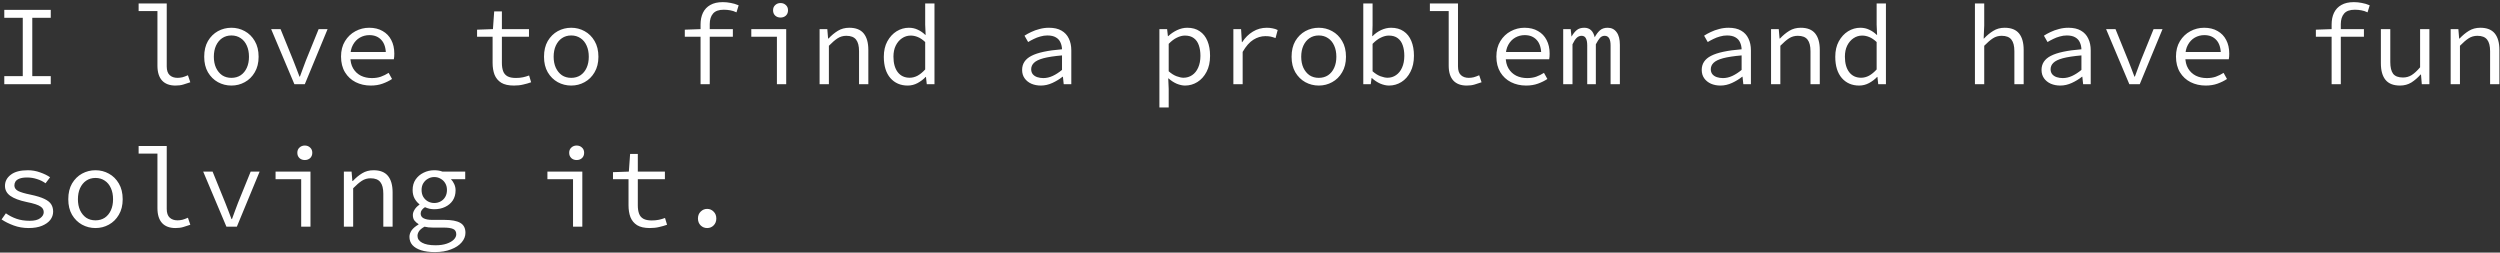 <svg width="772" height="78" viewBox="0 0 772 78" fill="none" xmlns="http://www.w3.org/2000/svg">
<rect x="0" y="0" width="772" height="78" fill="#333333" stroke="none"/>
<path d="M1.325 26V23.515H7.03V5.49H1.325V3.04H15.675V5.49H9.97V23.515H15.675V26H1.325ZM54.183 26.42C52.386 26.42 51.009 25.907 50.053 24.88C49.096 23.83 48.618 22.302 48.618 20.295V3.425H42.808V1.08H51.488V20.505C51.488 21.742 51.791 22.64 52.398 23.2C53.004 23.76 53.809 24.04 54.813 24.04C55.303 24.04 55.804 23.982 56.318 23.865C56.831 23.725 57.403 23.515 58.033 23.235L58.768 25.405C57.998 25.685 57.274 25.918 56.598 26.105C55.921 26.315 55.116 26.42 54.183 26.42ZM71.459 26.42C69.966 26.42 68.577 26.07 67.294 25.37C66.034 24.67 65.007 23.655 64.214 22.325C63.444 20.995 63.059 19.397 63.059 17.53C63.059 15.617 63.444 13.995 64.214 12.665C65.007 11.335 66.034 10.32 67.294 9.62C68.577 8.92 69.966 8.57 71.459 8.57C72.952 8.57 74.329 8.92 75.589 9.62C76.872 10.32 77.899 11.335 78.669 12.665C79.462 13.995 79.859 15.617 79.859 17.53C79.859 19.397 79.462 20.995 78.669 22.325C77.899 23.655 76.872 24.67 75.589 25.37C74.329 26.07 72.952 26.42 71.459 26.42ZM71.459 24.04C72.556 24.04 73.512 23.772 74.329 23.235C75.146 22.675 75.776 21.905 76.219 20.925C76.662 19.945 76.884 18.813 76.884 17.53C76.884 16.223 76.662 15.08 76.219 14.1C75.776 13.097 75.146 12.327 74.329 11.79C73.512 11.23 72.556 10.95 71.459 10.95C70.362 10.95 69.406 11.23 68.589 11.79C67.796 12.327 67.166 13.097 66.699 14.1C66.256 15.08 66.034 16.223 66.034 17.53C66.034 18.813 66.256 19.945 66.699 20.925C67.166 21.905 67.796 22.675 68.589 23.235C69.406 23.772 70.362 24.04 71.459 24.04ZM90.905 26L83.73 8.99H86.635L90.555 18.65C90.905 19.49 91.232 20.33 91.535 21.17C91.862 22.01 92.177 22.838 92.48 23.655H92.62C92.924 22.838 93.227 22.01 93.53 21.17C93.834 20.33 94.149 19.49 94.475 18.65L98.395 8.99H101.16L94.125 26H90.905ZM114.482 26.42C112.778 26.42 111.227 26.07 109.827 25.37C108.45 24.67 107.353 23.655 106.537 22.325C105.72 20.972 105.312 19.35 105.312 17.46C105.312 15.617 105.72 14.03 106.537 12.7C107.353 11.37 108.415 10.355 109.722 9.655C111.052 8.932 112.475 8.57 113.992 8.57C115.625 8.57 117.013 8.908 118.157 9.585C119.323 10.238 120.21 11.16 120.817 12.35C121.447 13.54 121.762 14.94 121.762 16.55C121.762 16.877 121.75 17.192 121.727 17.495C121.703 17.798 121.668 18.067 121.622 18.3H107.237V16.06H119.907L119.172 16.865C119.172 14.858 118.705 13.353 117.772 12.35C116.862 11.347 115.625 10.845 114.062 10.845C113.012 10.845 112.032 11.102 111.122 11.615C110.235 12.128 109.523 12.875 108.987 13.855C108.45 14.835 108.182 16.037 108.182 17.46C108.182 18.93 108.473 20.155 109.057 21.135C109.64 22.115 110.433 22.862 111.437 23.375C112.44 23.865 113.572 24.11 114.832 24.11C115.858 24.11 116.78 23.97 117.597 23.69C118.437 23.387 119.242 22.99 120.012 22.5L121.062 24.39C120.222 24.95 119.253 25.428 118.157 25.825C117.083 26.222 115.858 26.42 114.482 26.42ZM158.694 26.42C157.038 26.42 155.731 26.128 154.774 25.545C153.818 24.938 153.129 24.11 152.709 23.06C152.313 22.01 152.114 20.785 152.114 19.385V11.335H147.319V9.165L152.219 8.99L152.604 3.53H154.984V8.99H163.349V11.335H154.984V19.42C154.984 20.423 155.113 21.275 155.369 21.975C155.626 22.675 156.069 23.2 156.699 23.55C157.329 23.9 158.193 24.075 159.289 24.075C160.106 24.075 160.841 24.005 161.494 23.865C162.148 23.725 162.778 23.538 163.384 23.305L164.014 25.405C163.244 25.685 162.428 25.918 161.564 26.105C160.724 26.315 159.768 26.42 158.694 26.42ZM176.391 26.42C174.897 26.42 173.509 26.07 172.226 25.37C170.966 24.67 169.939 23.655 169.146 22.325C168.376 20.995 167.991 19.397 167.991 17.53C167.991 15.617 168.376 13.995 169.146 12.665C169.939 11.335 170.966 10.32 172.226 9.62C173.509 8.92 174.897 8.57 176.391 8.57C177.884 8.57 179.261 8.92 180.521 9.62C181.804 10.32 182.831 11.335 183.601 12.665C184.394 13.995 184.791 15.617 184.791 17.53C184.791 19.397 184.394 20.995 183.601 22.325C182.831 23.655 181.804 24.67 180.521 25.37C179.261 26.07 177.884 26.42 176.391 26.42ZM176.391 24.04C177.487 24.04 178.444 23.772 179.261 23.235C180.077 22.675 180.707 21.905 181.151 20.925C181.594 19.945 181.816 18.813 181.816 17.53C181.816 16.223 181.594 15.08 181.151 14.1C180.707 13.097 180.077 12.327 179.261 11.79C178.444 11.23 177.487 10.95 176.391 10.95C175.294 10.95 174.337 11.23 173.521 11.79C172.727 12.327 172.097 13.097 171.631 14.1C171.187 15.08 170.966 16.223 170.966 17.53C170.966 18.813 171.187 19.945 171.631 20.925C172.097 21.905 172.727 22.675 173.521 23.235C174.337 23.772 175.294 24.04 176.391 24.04ZM216.333 26V7.555C216.333 6.178 216.578 4.977 217.068 3.95C217.582 2.9 218.34 2.095 219.343 1.535C220.347 0.952 221.63 0.66 223.193 0.66C224.033 0.66 224.85 0.742 225.643 0.905C226.46 1.045 227.277 1.29 228.093 1.64L227.428 3.81C226.728 3.483 226.075 3.273 225.468 3.18C224.885 3.063 224.22 3.005 223.473 3.005C221.957 3.005 220.86 3.402 220.183 4.195C219.507 4.988 219.168 6.073 219.168 7.45V26H216.333ZM211.468 11.335V9.165L216.438 8.99H226.308V11.335H211.468ZM239.91 26V11.335H232V8.99H242.78V26H239.91ZM241.03 5.42C240.376 5.42 239.828 5.222 239.385 4.825C238.941 4.405 238.72 3.857 238.72 3.18C238.72 2.503 238.941 1.967 239.385 1.57C239.828 1.15 240.376 0.94 241.03 0.94C241.683 0.94 242.231 1.15 242.675 1.57C243.118 1.967 243.34 2.503 243.34 3.18C243.34 3.857 243.118 4.405 242.675 4.825C242.231 5.222 241.683 5.42 241.03 5.42ZM253.091 26V8.99H255.471L255.716 11.895H255.856C256.743 10.938 257.699 10.145 258.726 9.515C259.753 8.885 260.931 8.57 262.261 8.57C264.268 8.57 265.749 9.153 266.706 10.32C267.663 11.487 268.141 13.19 268.141 15.43V26H265.271V15.815C265.271 14.205 264.968 13.015 264.361 12.245C263.754 11.452 262.751 11.055 261.351 11.055C260.348 11.055 259.449 11.312 258.656 11.825C257.863 12.338 256.964 13.108 255.961 14.135V26H253.091ZM280.307 26.42C278.091 26.42 276.306 25.65 274.952 24.11C273.599 22.547 272.922 20.353 272.922 17.53C272.922 15.687 273.284 14.1 274.007 12.77C274.754 11.417 275.711 10.378 276.877 9.655C278.067 8.932 279.327 8.57 280.657 8.57C281.661 8.57 282.571 8.768 283.387 9.165C284.227 9.538 285.009 10.075 285.732 10.775H285.837L285.697 7.625V1.08H288.567V26H286.187L285.942 23.76H285.837C285.161 24.483 284.332 25.113 283.352 25.65C282.396 26.163 281.381 26.42 280.307 26.42ZM280.902 24.005C281.742 24.005 282.559 23.795 283.352 23.375C284.146 22.932 284.927 22.29 285.697 21.45V12.98C284.927 12.257 284.169 11.743 283.422 11.44C282.699 11.137 281.964 10.985 281.217 10.985C280.237 10.985 279.339 11.265 278.522 11.825C277.729 12.362 277.087 13.12 276.597 14.1C276.131 15.057 275.897 16.188 275.897 17.495C275.897 19.525 276.341 21.123 277.227 22.29C278.114 23.433 279.339 24.005 280.902 24.005ZM321.405 26.42C320.355 26.42 319.387 26.233 318.5 25.86C317.613 25.463 316.913 24.903 316.4 24.18C315.887 23.457 315.63 22.593 315.63 21.59C315.63 19.677 316.587 18.23 318.5 17.25C320.413 16.247 323.563 15.57 327.95 15.22C327.927 14.45 327.763 13.738 327.46 13.085C327.18 12.432 326.713 11.918 326.06 11.545C325.407 11.148 324.532 10.95 323.435 10.95C322.712 10.95 321.988 11.055 321.265 11.265C320.565 11.452 319.888 11.708 319.235 12.035C318.605 12.338 318.022 12.653 317.485 12.98L316.365 11.02C316.925 10.647 317.602 10.273 318.395 9.9C319.212 9.503 320.087 9.188 321.02 8.955C321.953 8.698 322.922 8.57 323.925 8.57C325.488 8.57 326.772 8.862 327.775 9.445C328.802 10.028 329.56 10.845 330.05 11.895C330.563 12.922 330.82 14.147 330.82 15.57V26H328.475L328.23 23.69H328.125C327.192 24.437 326.142 25.078 324.975 25.615C323.808 26.152 322.618 26.42 321.405 26.42ZM322.175 24.11C323.155 24.11 324.123 23.888 325.08 23.445C326.037 23.002 326.993 22.383 327.95 21.59V17.11C325.523 17.32 323.61 17.612 322.21 17.985C320.833 18.358 319.853 18.837 319.27 19.42C318.71 19.98 318.43 20.633 318.43 21.38C318.43 22.01 318.605 22.535 318.955 22.955C319.305 23.352 319.76 23.643 320.32 23.83C320.903 24.017 321.522 24.11 322.175 24.11ZM358.023 33.175V8.99H360.403L360.648 11.16H360.753C361.546 10.413 362.456 9.795 363.483 9.305C364.533 8.815 365.583 8.57 366.633 8.57C368.173 8.57 369.456 8.932 370.483 9.655C371.533 10.355 372.326 11.358 372.863 12.665C373.399 13.948 373.668 15.477 373.668 17.25C373.668 19.163 373.306 20.808 372.583 22.185C371.859 23.562 370.914 24.612 369.748 25.335C368.581 26.058 367.309 26.42 365.933 26.42C365.163 26.42 364.311 26.233 363.378 25.86C362.468 25.463 361.628 24.915 360.858 24.215H360.753L360.893 27.435V33.175H358.023ZM365.443 24.005C366.446 24.005 367.344 23.737 368.138 23.2C368.931 22.663 369.549 21.893 369.993 20.89C370.459 19.863 370.693 18.65 370.693 17.25C370.693 16.013 370.529 14.928 370.203 13.995C369.876 13.038 369.363 12.303 368.663 11.79C367.963 11.253 367.041 10.985 365.898 10.985C365.128 10.985 364.311 11.195 363.448 11.615C362.608 12.012 361.756 12.653 360.893 13.54V22.01C361.709 22.733 362.526 23.247 363.343 23.55C364.183 23.853 364.883 24.005 365.443 24.005ZM380.864 26V8.99H383.244L383.489 13.015H383.594C384.481 11.638 385.577 10.553 386.884 9.76C388.191 8.967 389.626 8.57 391.189 8.57C391.819 8.57 392.402 8.628 392.939 8.745C393.499 8.838 394.036 9.013 394.549 9.27L393.884 11.755C393.301 11.545 392.799 11.393 392.379 11.3C391.959 11.207 391.411 11.16 390.734 11.16C389.451 11.16 388.214 11.533 387.024 12.28C385.857 13.003 384.761 14.252 383.734 16.025V26H380.864ZM407.24 26.42C405.747 26.42 404.359 26.07 403.075 25.37C401.815 24.67 400.789 23.655 399.995 22.325C399.225 20.995 398.84 19.397 398.84 17.53C398.84 15.617 399.225 13.995 399.995 12.665C400.789 11.335 401.815 10.32 403.075 9.62C404.359 8.92 405.747 8.57 407.24 8.57C408.734 8.57 410.11 8.92 411.37 9.62C412.654 10.32 413.68 11.335 414.45 12.665C415.244 13.995 415.64 15.617 415.64 17.53C415.64 19.397 415.244 20.995 414.45 22.325C413.68 23.655 412.654 24.67 411.37 25.37C410.11 26.07 408.734 26.42 407.24 26.42ZM407.24 24.04C408.337 24.04 409.294 23.772 410.11 23.235C410.927 22.675 411.557 21.905 412 20.925C412.444 19.945 412.665 18.813 412.665 17.53C412.665 16.223 412.444 15.08 412 14.1C411.557 13.097 410.927 12.327 410.11 11.79C409.294 11.23 408.337 10.95 407.24 10.95C406.144 10.95 405.187 11.23 404.37 11.79C403.577 12.327 402.947 13.097 402.48 14.1C402.037 15.08 401.815 16.223 401.815 17.53C401.815 18.813 402.037 19.945 402.48 20.925C402.947 21.905 403.577 22.675 404.37 23.235C405.187 23.772 406.144 24.04 407.24 24.04ZM428.927 26.42C428.087 26.42 427.188 26.222 426.232 25.825C425.298 25.405 424.435 24.833 423.642 24.11H423.537L423.292 26H420.982V1.08H423.852V7.87L423.747 11.16H423.852C424.622 10.367 425.508 9.737 426.512 9.27C427.538 8.803 428.553 8.57 429.557 8.57C431.097 8.57 432.392 8.932 433.442 9.655C434.492 10.355 435.285 11.358 435.822 12.665C436.358 13.948 436.627 15.465 436.627 17.215C436.627 19.152 436.265 20.808 435.542 22.185C434.842 23.562 433.908 24.612 432.742 25.335C431.575 26.058 430.303 26.42 428.927 26.42ZM428.472 24.005C429.452 24.005 430.327 23.737 431.097 23.2C431.89 22.663 432.508 21.893 432.952 20.89C433.418 19.863 433.652 18.65 433.652 17.25C433.652 16.013 433.488 14.928 433.162 13.995C432.835 13.038 432.322 12.303 431.622 11.79C430.922 11.253 430 10.985 428.857 10.985C428.087 10.985 427.27 11.195 426.407 11.615C425.567 12.012 424.715 12.653 423.852 13.54V22.01C424.668 22.733 425.485 23.247 426.302 23.55C427.142 23.853 427.865 24.005 428.472 24.005ZM452.923 26.42C451.126 26.42 449.75 25.907 448.793 24.88C447.836 23.83 447.358 22.302 447.358 20.295V3.425H441.548V1.08H450.228V20.505C450.228 21.742 450.531 22.64 451.138 23.2C451.745 23.76 452.55 24.04 453.553 24.04C454.043 24.04 454.545 23.982 455.058 23.865C455.571 23.725 456.143 23.515 456.773 23.235L457.508 25.405C456.738 25.685 456.015 25.918 455.338 26.105C454.661 26.315 453.856 26.42 452.923 26.42ZM471.249 26.42C469.546 26.42 467.994 26.07 466.594 25.37C465.218 24.67 464.121 23.655 463.304 22.325C462.488 20.972 462.079 19.35 462.079 17.46C462.079 15.617 462.488 14.03 463.304 12.7C464.121 11.37 465.183 10.355 466.489 9.655C467.819 8.932 469.243 8.57 470.759 8.57C472.393 8.57 473.781 8.908 474.924 9.585C476.091 10.238 476.978 11.16 477.584 12.35C478.214 13.54 478.529 14.94 478.529 16.55C478.529 16.877 478.518 17.192 478.494 17.495C478.471 17.798 478.436 18.067 478.389 18.3H464.004V16.06H476.674L475.939 16.865C475.939 14.858 475.473 13.353 474.539 12.35C473.629 11.347 472.393 10.845 470.829 10.845C469.779 10.845 468.799 11.102 467.889 11.615C467.003 12.128 466.291 12.875 465.754 13.855C465.218 14.835 464.949 16.037 464.949 17.46C464.949 18.93 465.241 20.155 465.824 21.135C466.408 22.115 467.201 22.862 468.204 23.375C469.208 23.865 470.339 24.11 471.599 24.11C472.626 24.11 473.548 23.97 474.364 23.69C475.204 23.387 476.009 22.99 476.779 22.5L477.829 24.39C476.989 24.95 476.021 25.428 474.924 25.825C473.851 26.222 472.626 26.42 471.249 26.42ZM482.716 26V8.99H485.026L485.271 11.23H485.341C485.784 10.437 486.297 9.795 486.881 9.305C487.464 8.815 488.246 8.57 489.226 8.57C490.066 8.57 490.754 8.815 491.291 9.305C491.827 9.795 492.212 10.53 492.446 11.51C492.936 10.6 493.472 9.888 494.056 9.375C494.662 8.838 495.456 8.57 496.436 8.57C497.626 8.57 498.547 9.025 499.201 9.935C499.877 10.822 500.216 12.117 500.216 13.82V26H497.346V14.03C497.346 12.047 496.739 11.055 495.526 11.055C494.942 11.055 494.452 11.277 494.056 11.72C493.682 12.14 493.262 12.793 492.796 13.68V26H490.136V14.03C490.136 13.05 489.996 12.315 489.716 11.825C489.459 11.312 489.016 11.055 488.386 11.055C487.802 11.055 487.289 11.277 486.846 11.72C486.426 12.14 486.006 12.793 485.586 13.68V26H482.716ZM531.268 26.42C530.218 26.42 529.25 26.233 528.363 25.86C527.477 25.463 526.777 24.903 526.263 24.18C525.75 23.457 525.493 22.593 525.493 21.59C525.493 19.677 526.45 18.23 528.363 17.25C530.277 16.247 533.427 15.57 537.813 15.22C537.79 14.45 537.627 13.738 537.323 13.085C537.043 12.432 536.577 11.918 535.923 11.545C535.27 11.148 534.395 10.95 533.298 10.95C532.575 10.95 531.852 11.055 531.128 11.265C530.428 11.452 529.752 11.708 529.098 12.035C528.468 12.338 527.885 12.653 527.348 12.98L526.228 11.02C526.788 10.647 527.465 10.273 528.258 9.9C529.075 9.503 529.95 9.188 530.883 8.955C531.817 8.698 532.785 8.57 533.788 8.57C535.352 8.57 536.635 8.862 537.638 9.445C538.665 10.028 539.423 10.845 539.913 11.895C540.427 12.922 540.683 14.147 540.683 15.57V26H538.338L538.093 23.69H537.988C537.055 24.437 536.005 25.078 534.838 25.615C533.672 26.152 532.482 26.42 531.268 26.42ZM532.038 24.11C533.018 24.11 533.987 23.888 534.943 23.445C535.9 23.002 536.857 22.383 537.813 21.59V17.11C535.387 17.32 533.473 17.612 532.073 17.985C530.697 18.358 529.717 18.837 529.133 19.42C528.573 19.98 528.293 20.633 528.293 21.38C528.293 22.01 528.468 22.535 528.818 22.955C529.168 23.352 529.623 23.643 530.183 23.83C530.767 24.017 531.385 24.11 532.038 24.11ZM546.9 26V8.99H549.28L549.525 11.895H549.665C550.551 10.938 551.508 10.145 552.535 9.515C553.561 8.885 554.74 8.57 556.07 8.57C558.076 8.57 559.558 9.153 560.515 10.32C561.471 11.487 561.95 13.19 561.95 15.43V26H559.08V15.815C559.08 14.205 558.776 13.015 558.17 12.245C557.563 11.452 556.56 11.055 555.16 11.055C554.156 11.055 553.258 11.312 552.465 11.825C551.671 12.338 550.773 13.108 549.77 14.135V26H546.9ZM574.116 26.42C571.899 26.42 570.114 25.65 568.761 24.11C567.408 22.547 566.731 20.353 566.731 17.53C566.731 15.687 567.093 14.1 567.816 12.77C568.563 11.417 569.519 10.378 570.686 9.655C571.876 8.932 573.136 8.57 574.466 8.57C575.469 8.57 576.379 8.768 577.196 9.165C578.036 9.538 578.818 10.075 579.541 10.775H579.646L579.506 7.625V1.08H582.376V26H579.996L579.751 23.76H579.646C578.969 24.483 578.141 25.113 577.161 25.65C576.204 26.163 575.189 26.42 574.116 26.42ZM574.711 24.005C575.551 24.005 576.368 23.795 577.161 23.375C577.954 22.932 578.736 22.29 579.506 21.45V12.98C578.736 12.257 577.978 11.743 577.231 11.44C576.508 11.137 575.773 10.985 575.026 10.985C574.046 10.985 573.148 11.265 572.331 11.825C571.538 12.362 570.896 13.12 570.406 14.1C569.939 15.057 569.706 16.188 569.706 17.495C569.706 19.525 570.149 21.123 571.036 22.29C571.923 23.433 573.148 24.005 574.711 24.005ZM609.859 26V1.08H612.729V7.87L612.554 11.895H612.659C613.522 10.962 614.467 10.18 615.494 9.55C616.52 8.897 617.699 8.57 619.029 8.57C621.035 8.57 622.517 9.153 623.474 10.32C624.43 11.487 624.909 13.19 624.909 15.43V26H622.039V15.815C622.039 14.205 621.735 13.015 621.129 12.245C620.522 11.452 619.519 11.055 618.119 11.055C617.115 11.055 616.217 11.312 615.424 11.825C614.63 12.338 613.732 13.108 612.729 14.135V26H609.859ZM636.2 26.42C635.15 26.42 634.182 26.233 633.295 25.86C632.408 25.463 631.708 24.903 631.195 24.18C630.682 23.457 630.425 22.593 630.425 21.59C630.425 19.677 631.382 18.23 633.295 17.25C635.208 16.247 638.358 15.57 642.745 15.22C642.722 14.45 642.558 13.738 642.255 13.085C641.975 12.432 641.508 11.918 640.855 11.545C640.202 11.148 639.327 10.95 638.23 10.95C637.507 10.95 636.783 11.055 636.06 11.265C635.36 11.452 634.683 11.708 634.03 12.035C633.4 12.338 632.817 12.653 632.28 12.98L631.16 11.02C631.72 10.647 632.397 10.273 633.19 9.9C634.007 9.503 634.882 9.188 635.815 8.955C636.748 8.698 637.717 8.57 638.72 8.57C640.283 8.57 641.567 8.862 642.57 9.445C643.597 10.028 644.355 10.845 644.845 11.895C645.358 12.922 645.615 14.147 645.615 15.57V26H643.27L643.025 23.69H642.92C641.987 24.437 640.937 25.078 639.77 25.615C638.603 26.152 637.413 26.42 636.2 26.42ZM636.97 24.11C637.95 24.11 638.918 23.888 639.875 23.445C640.832 23.002 641.788 22.383 642.745 21.59V17.11C640.318 17.32 638.405 17.612 637.005 17.985C635.628 18.358 634.648 18.837 634.065 19.42C633.505 19.98 633.225 20.633 633.225 21.38C633.225 22.01 633.4 22.535 633.75 22.955C634.1 23.352 634.555 23.643 635.115 23.83C635.698 24.017 636.317 24.11 636.97 24.11ZM657.536 26L650.361 8.99H653.266L657.186 18.65C657.536 19.49 657.863 20.33 658.166 21.17C658.493 22.01 658.808 22.838 659.111 23.655H659.251C659.555 22.838 659.858 22.01 660.161 21.17C660.465 20.33 660.78 19.49 661.106 18.65L665.026 8.99H667.791L660.756 26H657.536ZM681.113 26.42C679.409 26.42 677.858 26.07 676.458 25.37C675.081 24.67 673.984 23.655 673.168 22.325C672.351 20.972 671.943 19.35 671.943 17.46C671.943 15.617 672.351 14.03 673.168 12.7C673.984 11.37 675.046 10.355 676.353 9.655C677.683 8.932 679.106 8.57 680.623 8.57C682.256 8.57 683.644 8.908 684.788 9.585C685.954 10.238 686.841 11.16 687.448 12.35C688.078 13.54 688.393 14.94 688.393 16.55C688.393 16.877 688.381 17.192 688.358 17.495C688.334 17.798 688.299 18.067 688.253 18.3H673.868V16.06H686.538L685.803 16.865C685.803 14.858 685.336 13.353 684.403 12.35C683.493 11.347 682.256 10.845 680.693 10.845C679.643 10.845 678.663 11.102 677.753 11.615C676.866 12.128 676.154 12.875 675.618 13.855C675.081 14.835 674.813 16.037 674.813 17.46C674.813 18.93 675.104 20.155 675.688 21.135C676.271 22.115 677.064 22.862 678.068 23.375C679.071 23.865 680.203 24.11 681.463 24.11C682.489 24.11 683.411 23.97 684.228 23.69C685.068 23.387 685.873 22.99 686.643 22.5L687.693 24.39C686.853 24.95 685.884 25.428 684.788 25.825C683.714 26.222 682.489 26.42 681.113 26.42ZM720.005 26V7.555C720.005 6.178 720.25 4.977 720.74 3.95C721.253 2.9 722.012 2.095 723.015 1.535C724.018 0.952 725.302 0.66 726.865 0.66C727.705 0.66 728.522 0.742 729.315 0.905C730.132 1.045 730.948 1.29 731.765 1.64L731.1 3.81C730.4 3.483 729.747 3.273 729.14 3.18C728.557 3.063 727.892 3.005 727.145 3.005C725.628 3.005 724.532 3.402 723.855 4.195C723.178 4.988 722.84 6.073 722.84 7.45V26H720.005ZM715.14 11.335V9.165L720.11 8.99H729.98V11.335H715.14ZM741.131 26.42C739.101 26.42 737.608 25.837 736.651 24.67C735.695 23.503 735.216 21.8 735.216 19.56V8.99H738.121V19.175C738.121 20.785 738.413 21.987 738.996 22.78C739.603 23.55 740.618 23.935 742.041 23.935C743.021 23.935 743.908 23.69 744.701 23.2C745.518 22.687 746.393 21.882 747.326 20.785V8.99H750.196V26H747.851L747.606 23.025H747.466C746.603 24.005 745.658 24.822 744.631 25.475C743.605 26.105 742.438 26.42 741.131 26.42ZM756.763 26V8.99H759.143L759.388 11.895H759.528C760.414 10.938 761.371 10.145 762.398 9.515C763.424 8.885 764.603 8.57 765.933 8.57C767.939 8.57 769.421 9.153 770.378 10.32C771.334 11.487 771.813 13.19 771.813 15.43V26H768.943V15.815C768.943 14.205 768.639 13.015 768.033 12.245C767.426 11.452 766.423 11.055 765.023 11.055C764.019 11.055 763.121 11.312 762.328 11.825C761.534 12.338 760.636 13.108 759.633 14.135V26H756.763ZM8.85 70.42C7.193 70.42 5.642 70.152 4.195 69.615C2.748 69.078 1.512 68.46 0.485 67.76L1.815 65.87C2.795 66.57 3.88 67.13 5.07 67.55C6.26 67.97 7.637 68.18 9.2 68.18C10.647 68.18 11.72 67.912 12.42 67.375C13.143 66.838 13.505 66.22 13.505 65.52C13.505 65.193 13.435 64.89 13.295 64.61C13.178 64.33 12.933 64.062 12.56 63.805C12.21 63.548 11.685 63.303 10.985 63.07C10.285 62.837 9.352 62.603 8.185 62.37C5.968 61.903 4.3 61.273 3.18 60.48C2.083 59.687 1.535 58.66 1.535 57.4C1.535 56.023 2.13 54.88 3.32 53.97C4.51 53.037 6.272 52.57 8.605 52.57C9.912 52.57 11.172 52.792 12.385 53.235C13.598 53.655 14.625 54.157 15.465 54.74L14.065 56.595C13.295 56.035 12.42 55.603 11.44 55.3C10.46 54.973 9.433 54.81 8.36 54.81C7.38 54.81 6.598 54.927 6.015 55.16C5.455 55.37 5.047 55.662 4.79 56.035C4.557 56.408 4.44 56.817 4.44 57.26C4.44 57.983 4.825 58.555 5.595 58.975C6.388 59.372 7.648 59.745 9.375 60.095C11.265 60.492 12.712 60.935 13.715 61.425C14.742 61.915 15.442 62.475 15.815 63.105C16.212 63.735 16.41 64.482 16.41 65.345C16.41 66.278 16.118 67.13 15.535 67.9C14.952 68.647 14.1 69.253 12.98 69.72C11.86 70.187 10.483 70.42 8.85 70.42ZM29.486 70.42C27.993 70.42 26.605 70.07 25.321 69.37C24.061 68.67 23.035 67.655 22.241 66.325C21.471 64.995 21.086 63.397 21.086 61.53C21.086 59.617 21.471 57.995 22.241 56.665C23.035 55.335 24.061 54.32 25.321 53.62C26.605 52.92 27.993 52.57 29.486 52.57C30.98 52.57 32.356 52.92 33.616 53.62C34.9 54.32 35.926 55.335 36.696 56.665C37.49 57.995 37.886 59.617 37.886 61.53C37.886 63.397 37.49 64.995 36.696 66.325C35.926 67.655 34.9 68.67 33.616 69.37C32.356 70.07 30.98 70.42 29.486 70.42ZM29.486 68.04C30.583 68.04 31.54 67.772 32.356 67.235C33.173 66.675 33.803 65.905 34.246 64.925C34.69 63.945 34.911 62.813 34.911 61.53C34.911 60.223 34.69 59.08 34.246 58.1C33.803 57.097 33.173 56.327 32.356 55.79C31.54 55.23 30.583 54.95 29.486 54.95C28.39 54.95 27.433 55.23 26.616 55.79C25.823 56.327 25.193 57.097 24.726 58.1C24.283 59.08 24.061 60.223 24.061 61.53C24.061 62.813 24.283 63.945 24.726 64.925C25.193 65.905 25.823 66.675 26.616 67.235C27.433 67.772 28.39 68.04 29.486 68.04ZM54.183 70.42C52.386 70.42 51.009 69.907 50.053 68.88C49.096 67.83 48.618 66.302 48.618 64.295V47.425H42.808V45.08H51.488V64.505C51.488 65.742 51.791 66.64 52.398 67.2C53.004 67.76 53.809 68.04 54.813 68.04C55.303 68.04 55.804 67.982 56.318 67.865C56.831 67.725 57.403 67.515 58.033 67.235L58.768 69.405C57.998 69.685 57.274 69.918 56.598 70.105C55.921 70.315 55.116 70.42 54.183 70.42ZM69.919 70L62.744 52.99H65.649L69.569 62.65C69.919 63.49 70.246 64.33 70.549 65.17C70.876 66.01 71.191 66.838 71.494 67.655H71.634C71.937 66.838 72.241 66.01 72.544 65.17C72.847 64.33 73.162 63.49 73.489 62.65L77.409 52.99H80.174L73.139 70H69.919ZM93.005 70V55.335H85.095V52.99H95.875V70H93.005ZM94.125 49.42C93.472 49.42 92.924 49.222 92.48 48.825C92.037 48.405 91.815 47.857 91.815 47.18C91.815 46.503 92.037 45.967 92.48 45.57C92.924 45.15 93.472 44.94 94.125 44.94C94.779 44.94 95.327 45.15 95.77 45.57C96.214 45.967 96.435 46.503 96.435 47.18C96.435 47.857 96.214 48.405 95.77 48.825C95.327 49.222 94.779 49.42 94.125 49.42ZM106.187 70V52.99H108.567L108.812 55.895H108.952C109.838 54.938 110.795 54.145 111.822 53.515C112.848 52.885 114.027 52.57 115.357 52.57C117.363 52.57 118.845 53.153 119.802 54.32C120.758 55.487 121.237 57.19 121.237 59.43V70H118.367V59.815C118.367 58.205 118.063 57.015 117.457 56.245C116.85 55.452 115.847 55.055 114.447 55.055C113.443 55.055 112.545 55.312 111.752 55.825C110.958 56.338 110.06 57.108 109.057 58.135V70H106.187ZM134.278 77.84C132.621 77.84 131.21 77.653 130.043 77.28C128.876 76.907 127.978 76.37 127.348 75.67C126.741 74.97 126.438 74.118 126.438 73.115C126.438 72.438 126.671 71.762 127.138 71.085C127.628 70.432 128.328 69.848 129.238 69.335V69.195C128.795 68.938 128.386 68.588 128.013 68.145C127.663 67.702 127.488 67.118 127.488 66.395C127.488 65.858 127.663 65.31 128.013 64.75C128.363 64.167 128.865 63.653 129.518 63.21V63.07C128.935 62.627 128.433 62.032 128.013 61.285C127.616 60.538 127.418 59.663 127.418 58.66C127.418 57.423 127.721 56.35 128.328 55.44C128.958 54.53 129.775 53.83 130.778 53.34C131.805 52.827 132.913 52.57 134.103 52.57C135.06 52.57 135.9 52.71 136.623 52.99H143.658V55.335H139.248C139.645 55.732 139.983 56.233 140.263 56.84C140.543 57.447 140.683 58.088 140.683 58.765C140.683 59.978 140.391 61.028 139.808 61.915C139.225 62.778 138.431 63.443 137.428 63.91C136.448 64.377 135.34 64.61 134.103 64.61C133.66 64.61 133.181 64.563 132.668 64.47C132.178 64.353 131.7 64.19 131.233 63.98C130.813 64.237 130.486 64.528 130.253 64.855C130.02 65.182 129.903 65.543 129.903 65.94C129.903 66.593 130.206 67.083 130.813 67.41C131.443 67.737 132.318 67.9 133.438 67.9H137.253C139.446 67.9 141.068 68.203 142.118 68.81C143.191 69.417 143.728 70.443 143.728 71.89C143.728 72.94 143.343 73.92 142.573 74.83C141.803 75.74 140.706 76.463 139.283 77C137.883 77.56 136.215 77.84 134.278 77.84ZM134.103 62.685C134.826 62.685 135.48 62.522 136.063 62.195C136.67 61.868 137.148 61.402 137.498 60.795C137.848 60.188 138.023 59.477 138.023 58.66C138.023 57.867 137.848 57.178 137.498 56.595C137.148 55.988 136.67 55.522 136.063 55.195C135.48 54.845 134.826 54.67 134.103 54.67C133.403 54.67 132.75 54.845 132.143 55.195C131.56 55.522 131.081 55.988 130.708 56.595C130.358 57.178 130.183 57.867 130.183 58.66C130.183 59.477 130.358 60.188 130.708 60.795C131.081 61.402 131.56 61.868 132.143 62.195C132.75 62.522 133.403 62.685 134.103 62.685ZM134.488 75.74C135.818 75.74 136.961 75.577 137.918 75.25C138.875 74.923 139.61 74.503 140.123 73.99C140.636 73.477 140.893 72.928 140.893 72.345C140.893 71.528 140.566 70.98 139.913 70.7C139.283 70.42 138.315 70.28 137.008 70.28H133.683C133.193 70.28 132.726 70.257 132.283 70.21C131.863 70.163 131.466 70.093 131.093 70C130.3 70.443 129.74 70.898 129.413 71.365C129.086 71.855 128.923 72.345 128.923 72.835C128.923 73.722 129.39 74.422 130.323 74.935C131.28 75.472 132.668 75.74 134.488 75.74ZM176.951 70V55.335H169.041V52.99H179.821V70H176.951ZM178.071 49.42C177.417 49.42 176.869 49.222 176.426 48.825C175.982 48.405 175.761 47.857 175.761 47.18C175.761 46.503 175.982 45.967 176.426 45.57C176.869 45.15 177.417 44.94 178.071 44.94C178.724 44.94 179.272 45.15 179.716 45.57C180.159 45.967 180.381 46.503 180.381 47.18C180.381 47.857 180.159 48.405 179.716 48.825C179.272 49.222 178.724 49.42 178.071 49.42ZM200.667 70.42C199.01 70.42 197.704 70.128 196.747 69.545C195.79 68.938 195.102 68.11 194.682 67.06C194.285 66.01 194.087 64.785 194.087 63.385V55.335H189.292V53.165L194.192 52.99L194.577 47.53H196.957V52.99H205.322V55.335H196.957V63.42C196.957 64.423 197.085 65.275 197.342 65.975C197.599 66.675 198.042 67.2 198.672 67.55C199.302 67.9 200.165 68.075 201.262 68.075C202.079 68.075 202.814 68.005 203.467 67.865C204.12 67.725 204.75 67.538 205.357 67.305L205.987 69.405C205.217 69.685 204.4 69.918 203.537 70.105C202.697 70.315 201.74 70.42 200.667 70.42ZM218.363 70.42C217.593 70.42 216.928 70.152 216.368 69.615C215.808 69.055 215.528 68.343 215.528 67.48C215.528 66.593 215.808 65.882 216.368 65.345C216.928 64.785 217.593 64.505 218.363 64.505C219.157 64.505 219.822 64.785 220.358 65.345C220.918 65.882 221.198 66.593 221.198 67.48C221.198 68.343 220.918 69.055 220.358 69.615C219.822 70.152 219.157 70.42 218.363 70.42Z" fill="white"/>
</svg>
